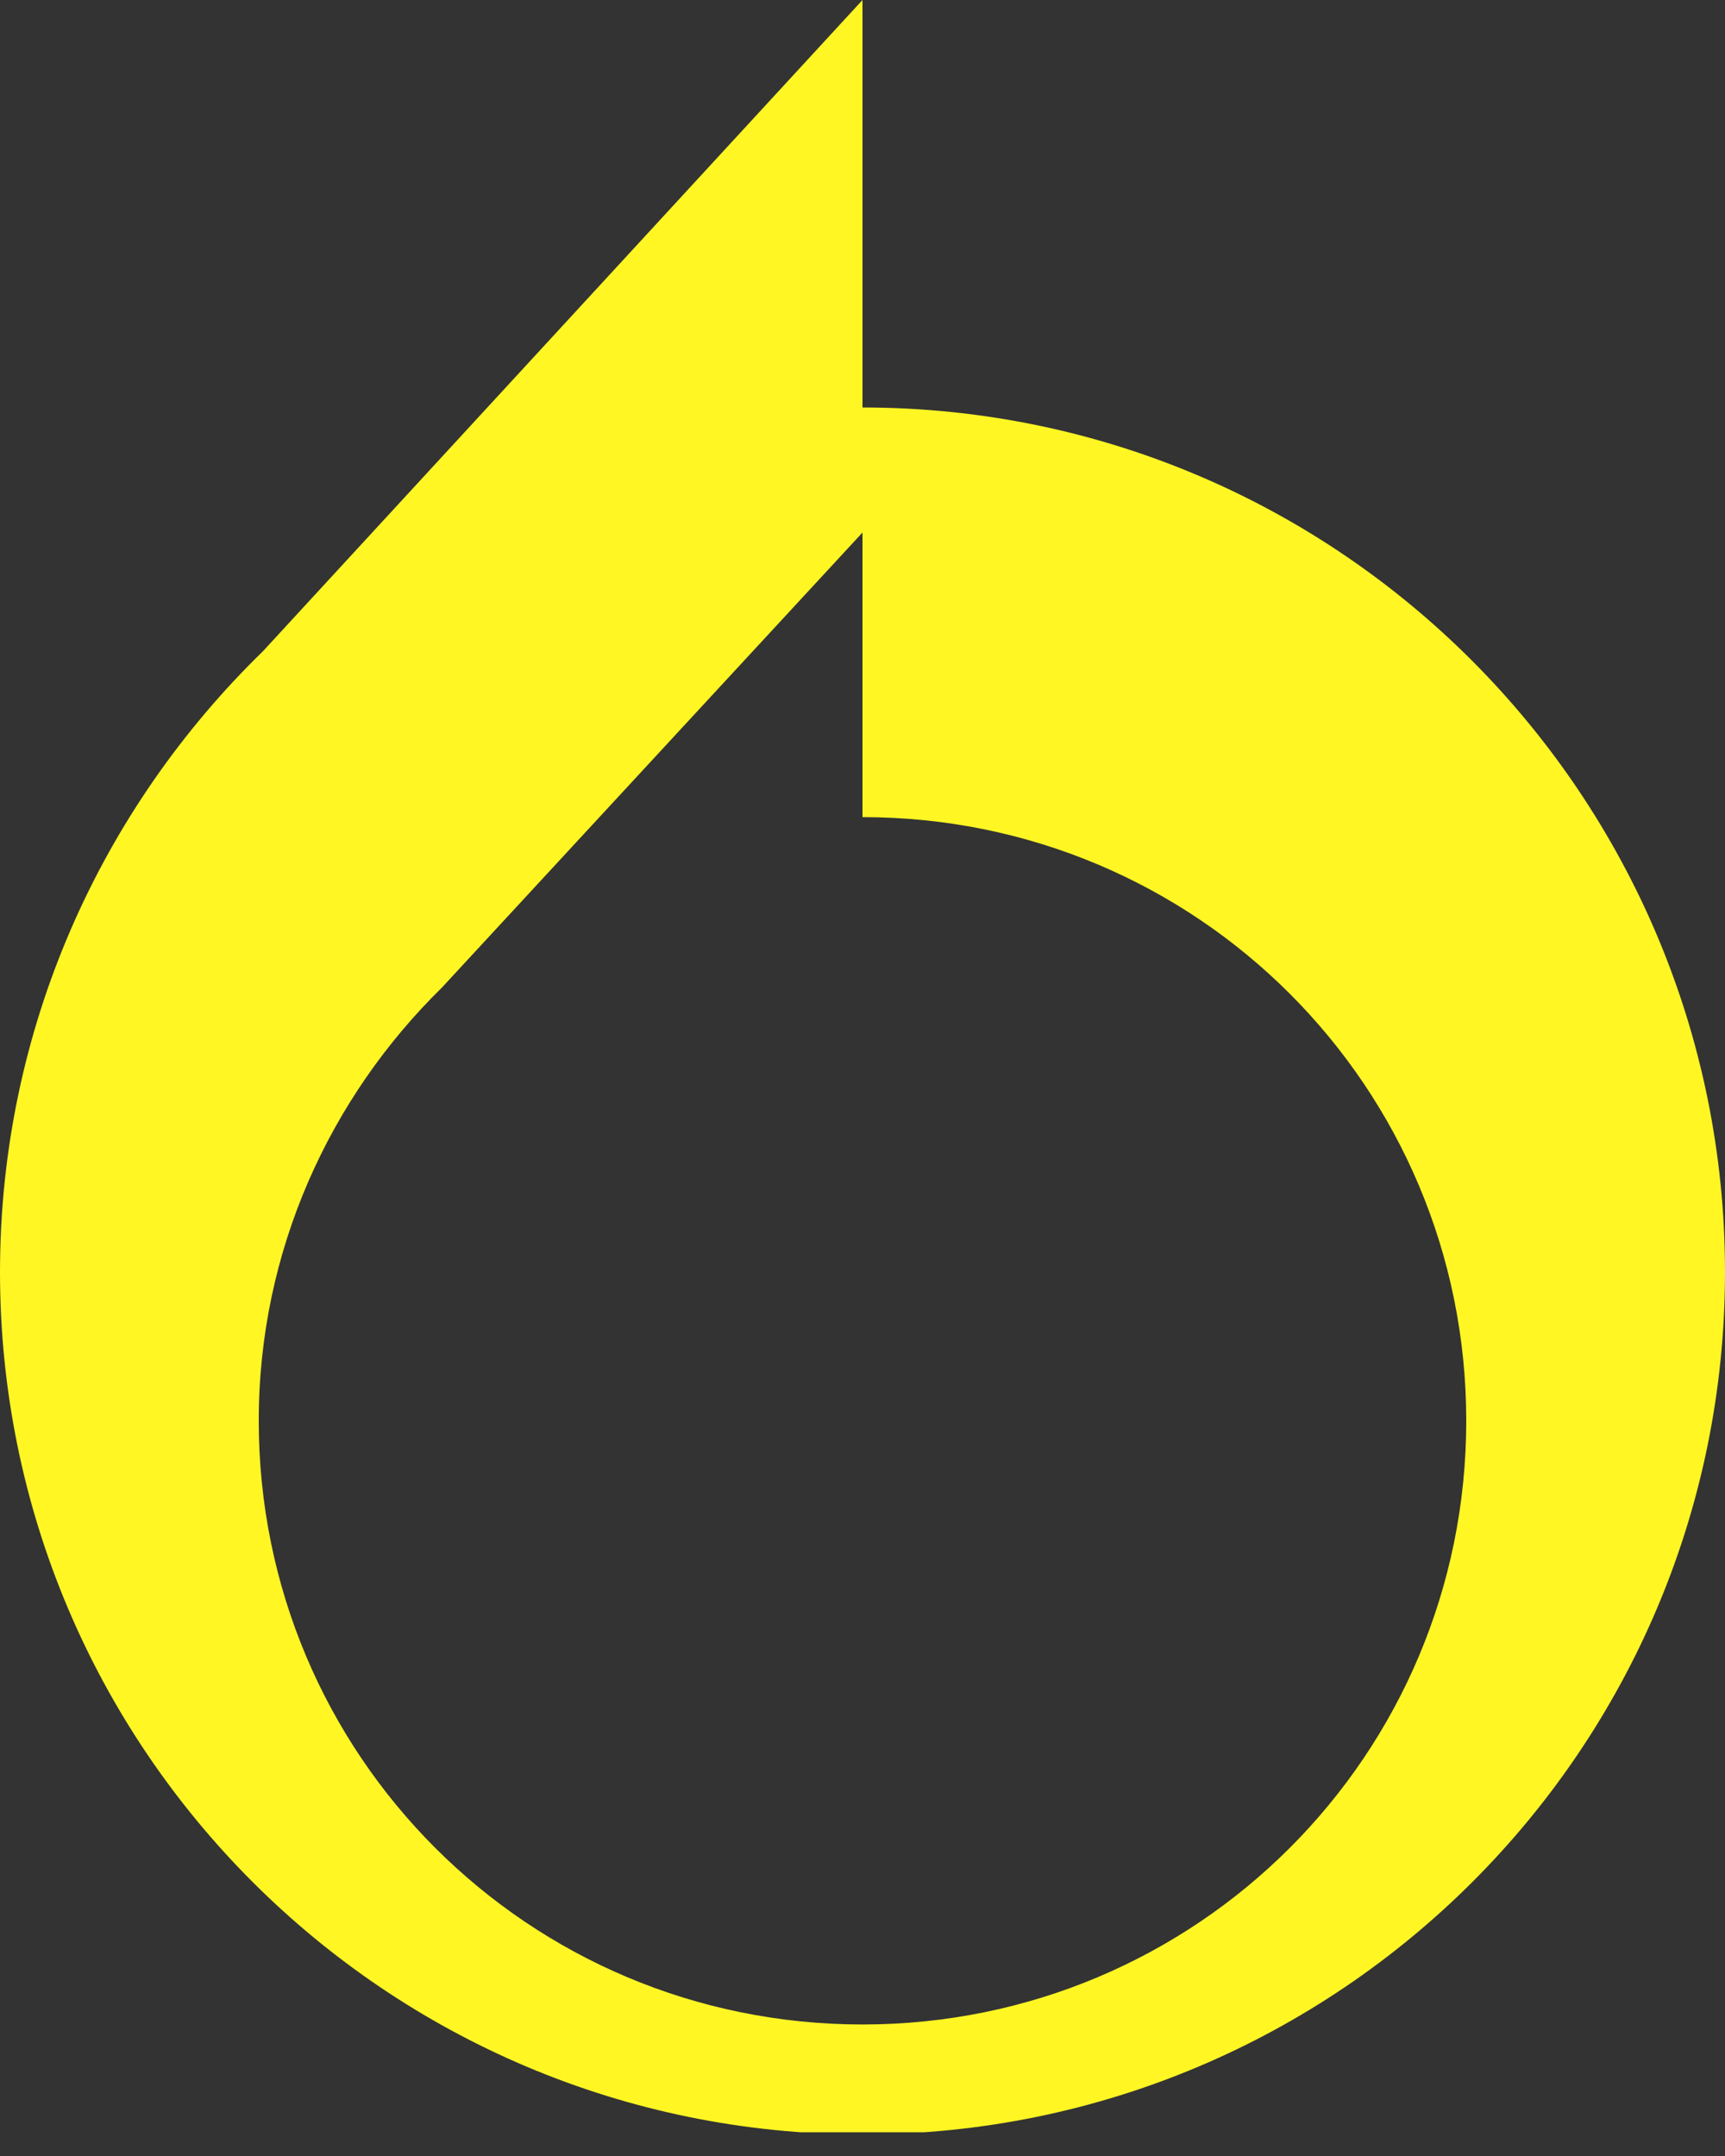 <svg width="8" height="10" viewBox="0 0 8 10" fill="none" xmlns="http://www.w3.org/2000/svg">
<rect x="0" y="0" width="8" height="10" fill="#333333" stroke="none"/>
<g clip-path="url(#clip0_10577_10377)">
<path d="M4 1.89V0L1.22 3.02C0.47 3.75 0 4.77 0 5.9C0 8.11 1.79 9.9 4 9.9C6.21 9.9 8 8.11 8 5.9C8 3.69 6.21 1.89 4 1.89ZM4 9.39C2.45 9.39 1.2 8.14 1.2 6.59C1.2 5.8 1.53 5.09 2.05 4.58L4 2.47V3.79C5.55 3.79 6.8 5.04 6.8 6.59C6.8 8.14 5.55 9.39 4 9.39Z" fill="#FFF623"/>
</g>
<defs>
<clipPath id="clip0_10577_10377">
<rect width="8" height="9.89" fill="white"/>
</clipPath>
</defs>
</svg>
